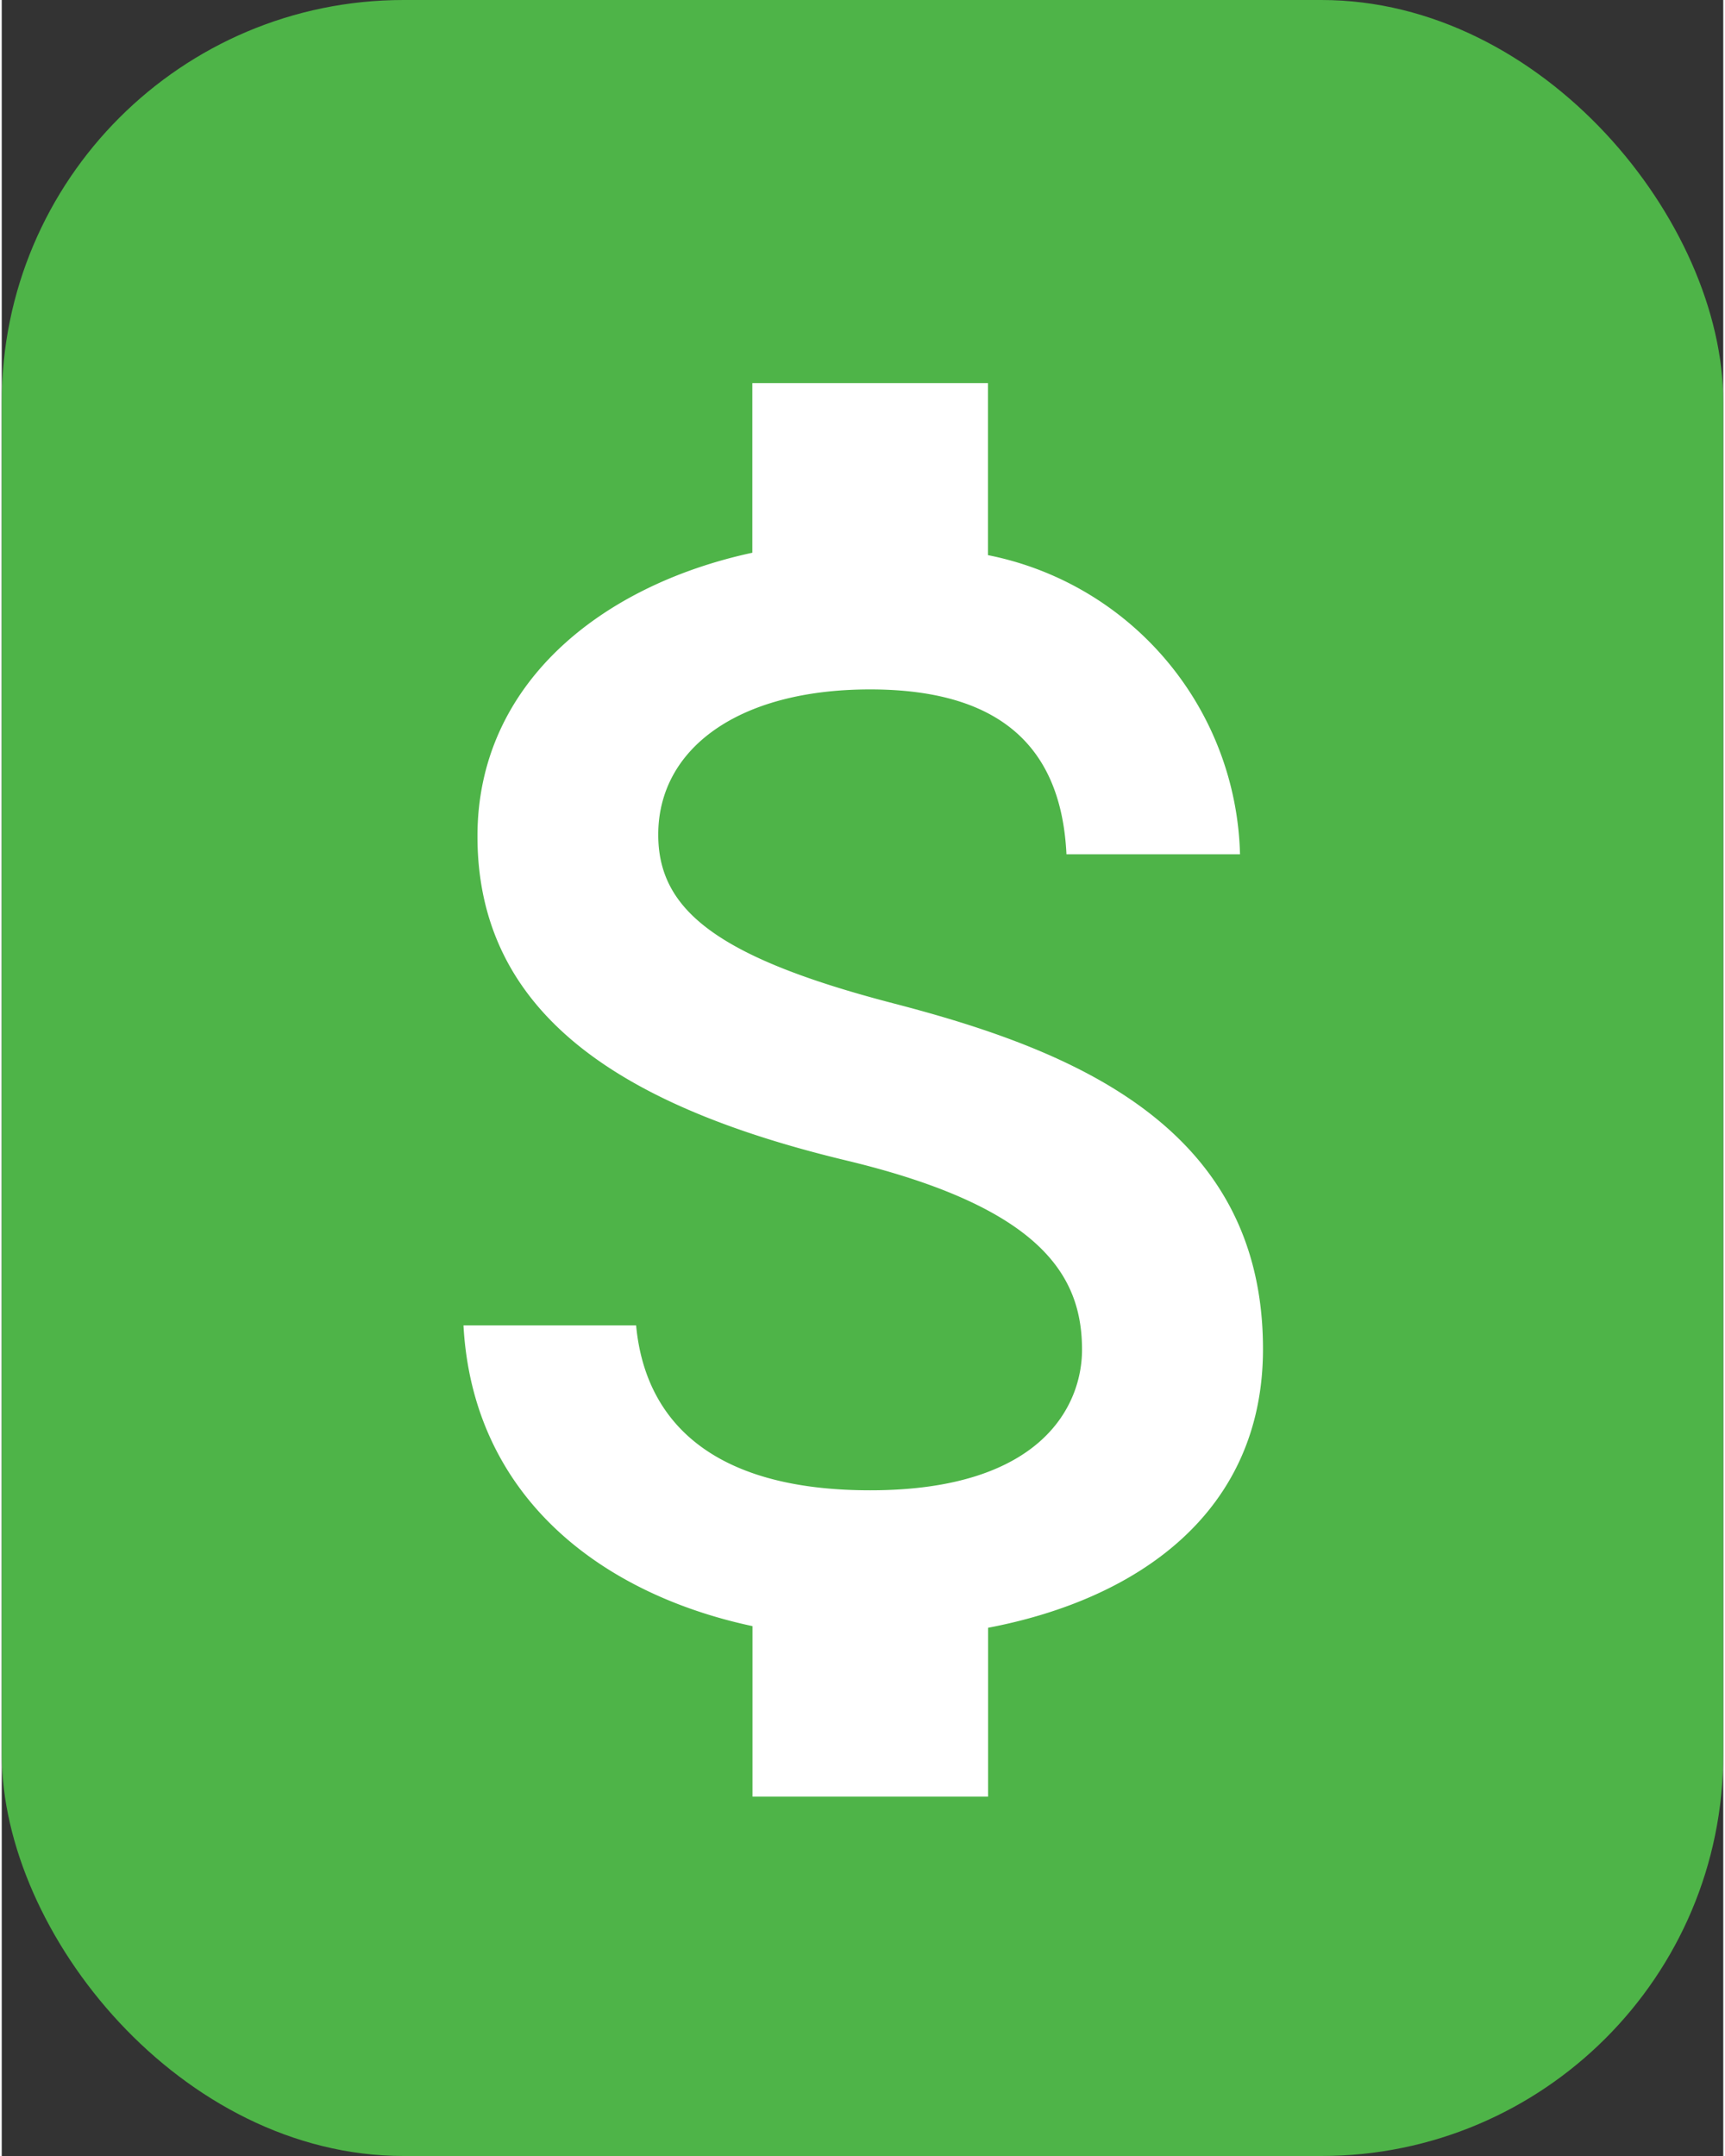 <svg xmlns="http://www.w3.org/2000/svg" width="89.4" height="111.75"
                                viewBox="0 0 47.127 59.028">
                                <rect x="0" y="0" width="47.127" height="59.028" fill="#333333" stroke="none"/>
                                <g id="Group_2999" data-name="Group 2999" transform="translate(-255 -295.821)">
                                    <g id="Group_2998" data-name="Group 2998" transform="translate(255 295.821)">
                                        <rect id="Rectangle_608" data-name="Rectangle 608" width="47.127"
                                            height="59.028" rx="11" fill="#4eb448" />
                                    </g>
                                    <path id="Icon_material-attach-money" data-name="Icon material-attach-money"
                                        d="M21.262,21.485c-4.88-1.268-6.45-2.58-6.45-4.622,0-2.343,2.171-3.977,5.8-3.977,3.827,0,5.246,1.827,5.375,4.515h4.751a8.57,8.57,0,0,0-6.9-8.191V4.5h-6.45V9.144c-4.171.9-7.525,3.612-7.525,7.761,0,4.966,4.106,7.439,10.1,8.879,5.375,1.29,6.45,3.182,6.45,5.181,0,1.483-1.053,3.848-5.8,3.848-4.429,0-6.17-1.978-6.407-4.515H9.48c.258,4.708,3.784,7.353,7.912,8.234V43.2h6.45V38.577c4.192-.8,7.525-3.225,7.525-7.632C31.367,24.839,26.142,22.753,21.262,21.485Z"
                                        transform="translate(258.16 301.81)" fill="#fff" />
                                </g>
                            </svg>